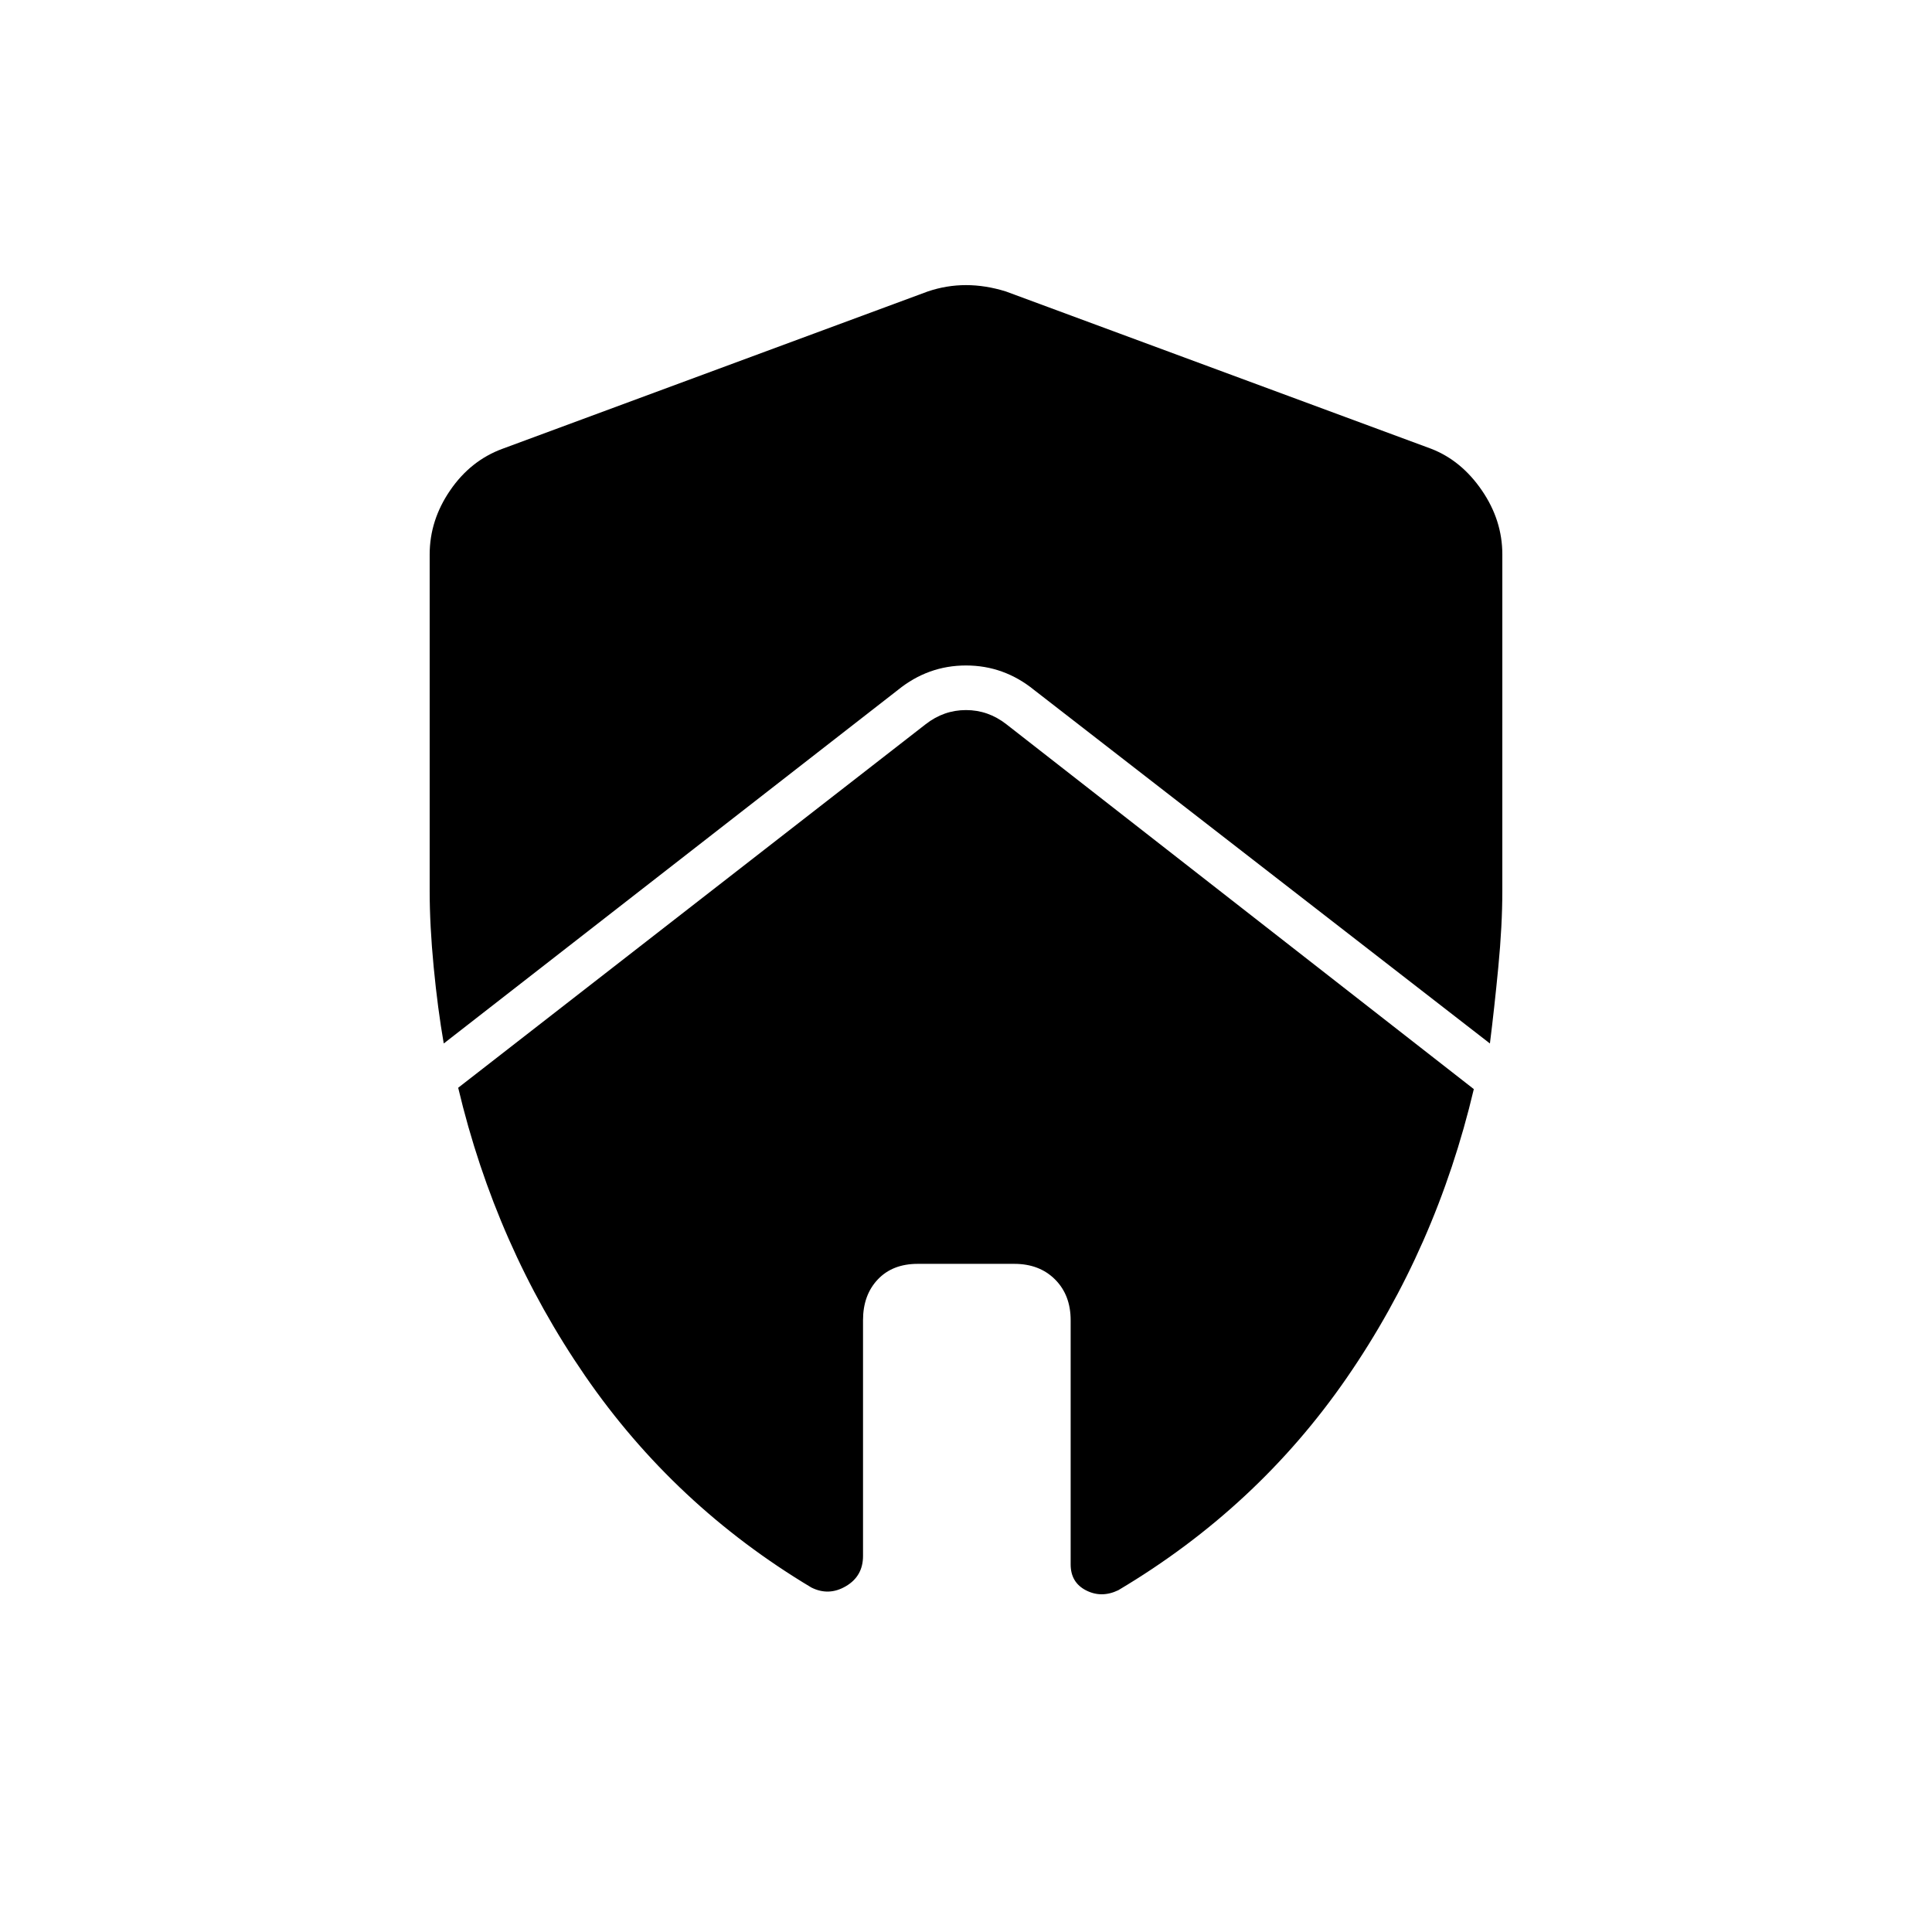 <svg xmlns="http://www.w3.org/2000/svg" height="40" viewBox="0 -960 960 960" width="40"><path d="M428.83-304q0-12.5 7.34-20.25Q443.5-332 456-332h48q12.5 0 20.25 7.75T532-304v121.33q0 9 7.67 12.92 7.66 3.92 16-.08 69-41 113.5-105.5t63.16-143.5L500-600.17q-9-7-20-7t-20 7L227.67-419.5q18.66 78.67 63.08 143.17 44.42 64.5 112.42 105.16 8.66 4.34 17.16-.66t8.5-15V-304ZM213.5-684.5v167.17q0 17.16 2 37.91 2 20.75 5 37.92l225.67-175.67q15-12.16 33.83-12.16t33.83 12.16l226.5 175.67q2.17-17.17 4.17-37.92t2-37.91V-684.5q0-17-10.17-31.83-10.16-14.84-25.16-20.67l-211.34-78.17q-10.16-3.16-19.83-3.16-9.67 0-19 3.16L249.67-737q-15.84 5.83-26 20.67-10.17 14.83-10.17 31.83Z"/></svg>